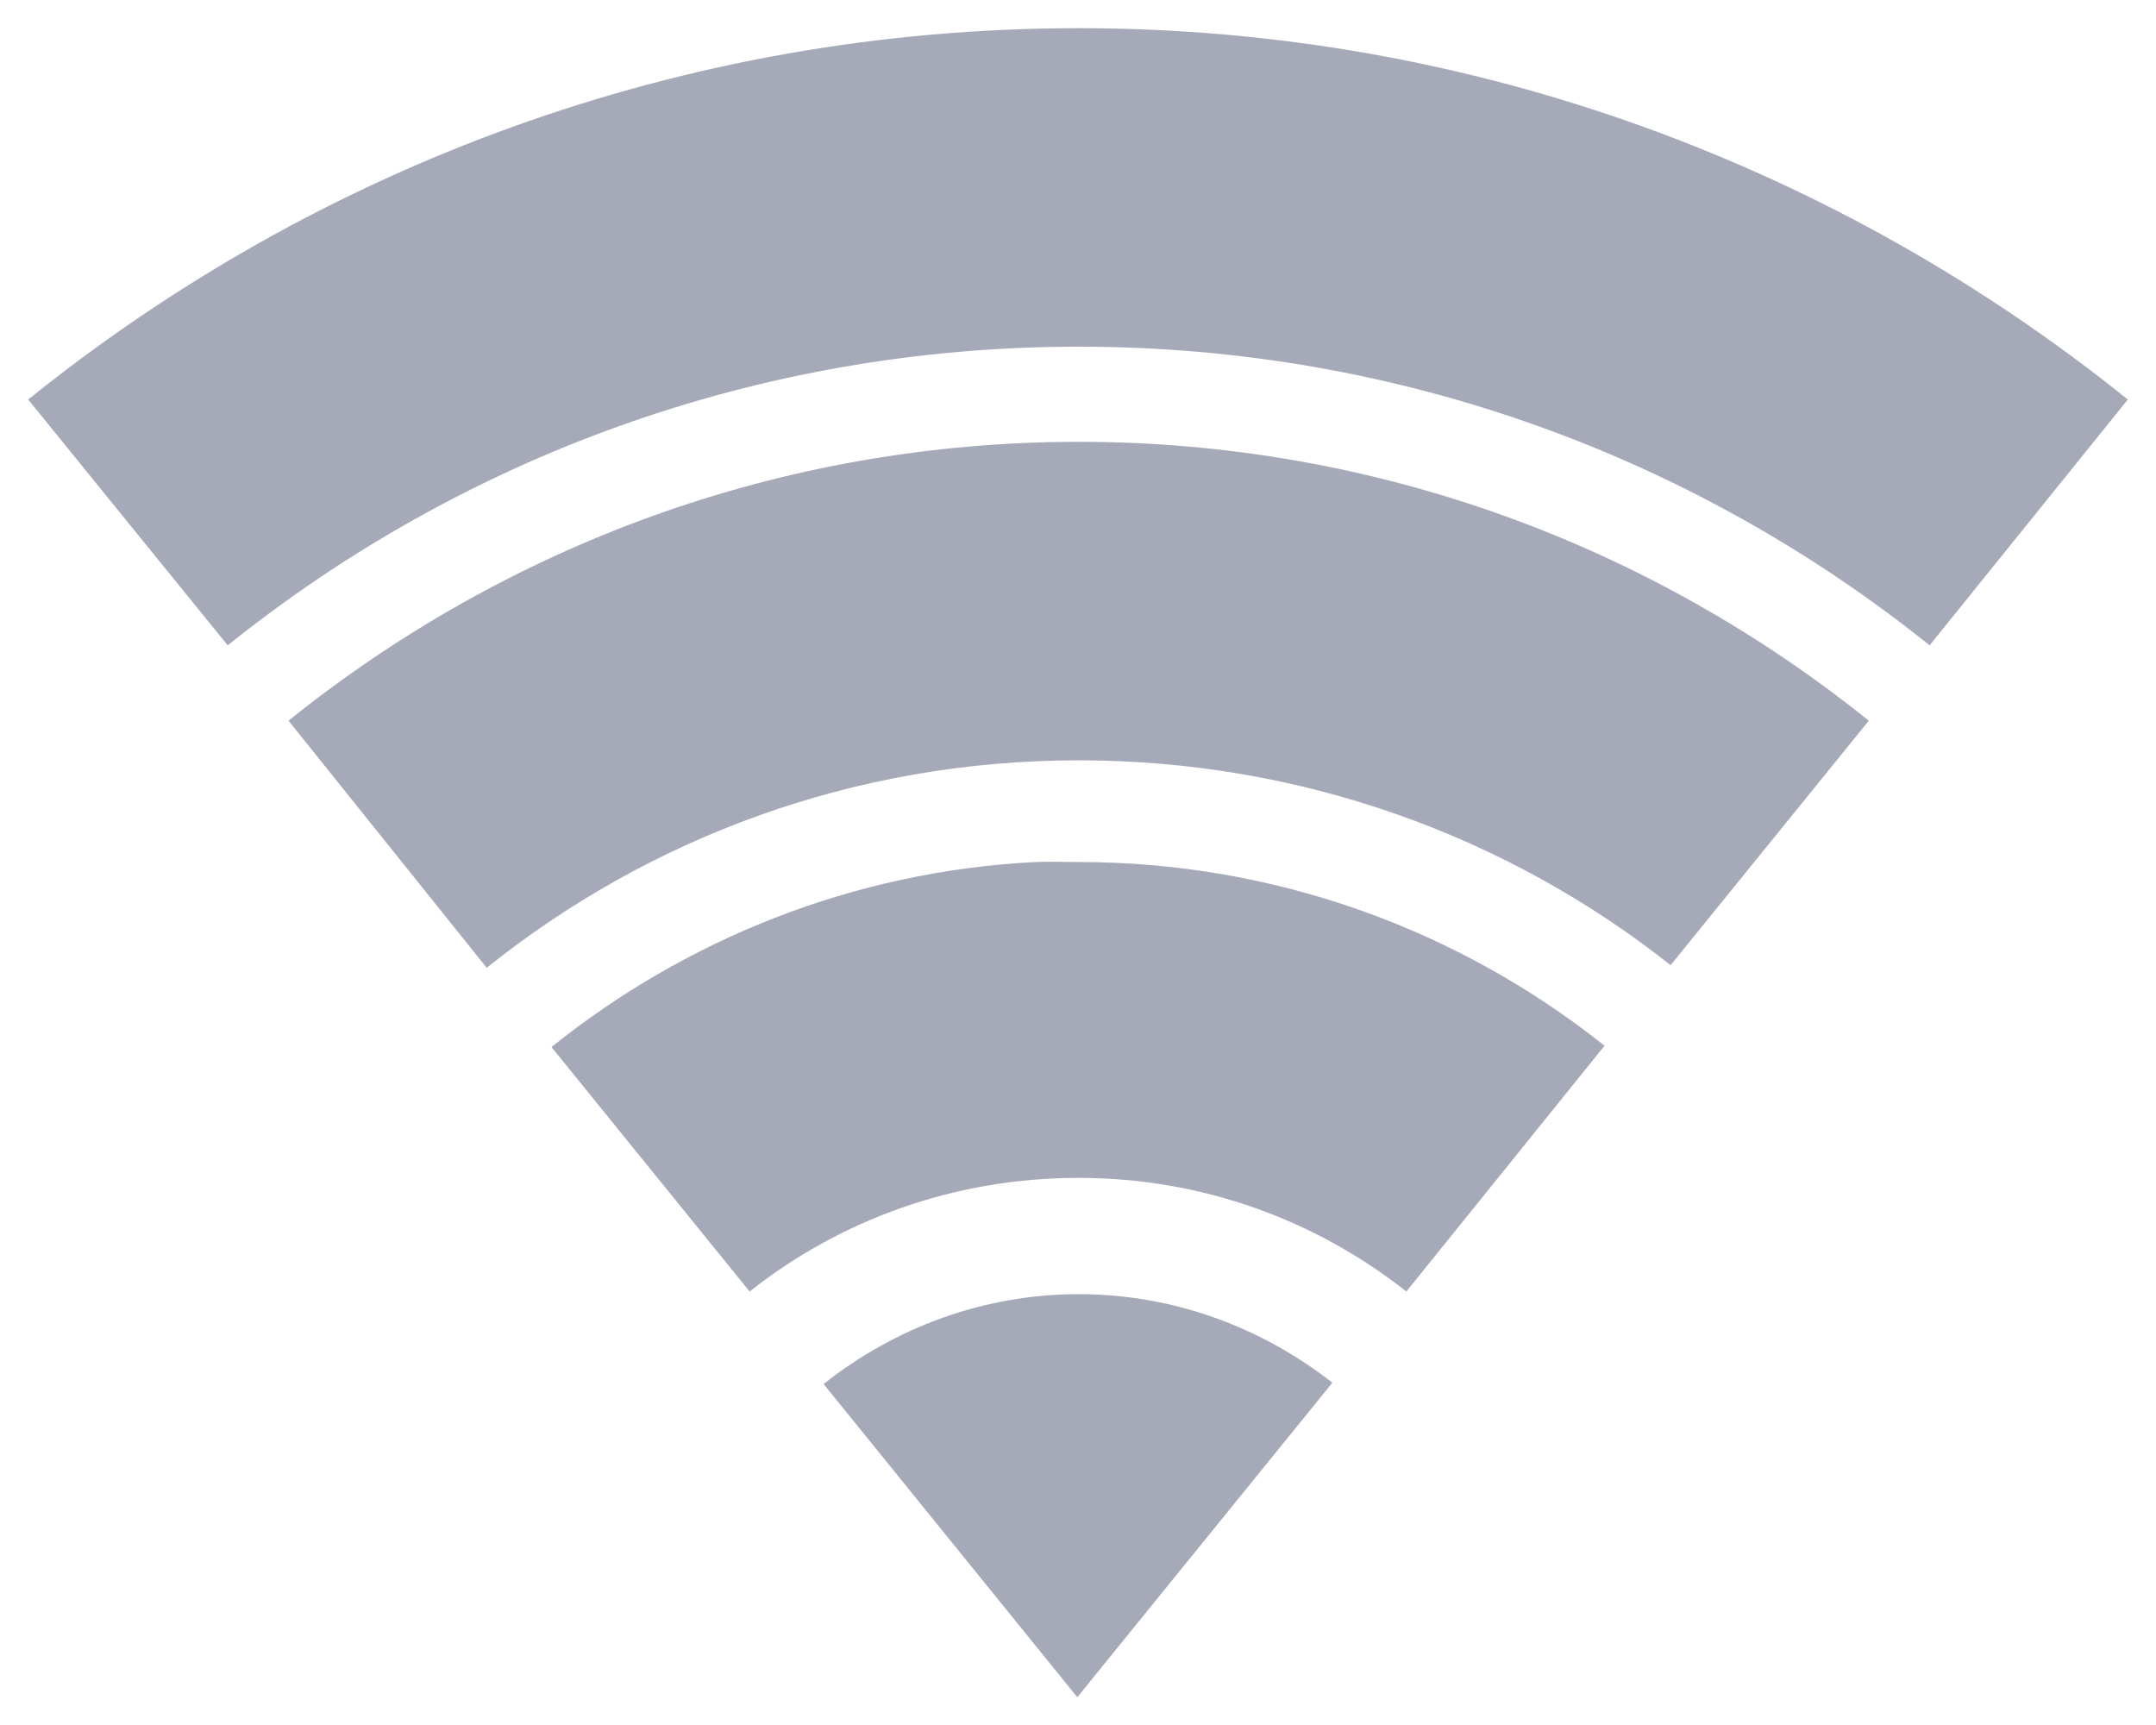 <?xml version="1.0" encoding="UTF-8" standalone="no"?>
<svg xmlns:rdf="http://www.w3.org/1999/02/22-rdf-syntax-ns#" xmlns="http://www.w3.org/2000/svg" enable-background="new 0 0 74.484 59.203" xml:space="preserve" height="61.203" viewBox="0 0 76.485 61.203" width="76.485" version="1.1" y="0px" x="0px" xmlns:cc="http://creativecommons.org/ns#" xmlns:dc="http://purl.org/dc/elements/1.1/">
<path connector-curvature="0" style="fill:#a6a9b8;" d="m38.266,1c-14.076,0-27.052,4.941-37.266,13.172l7.078,8.719c8.258-6.625,18.749-10.594,30.188-10.594s21.93,3.969,30.188,10.594l7.031-8.719c-10.211-8.217-23.158-13.172-37.219-13.172zm0,14.672c-10.596,0-20.343,3.712-28.031,9.891l7.031,8.766c5.739-4.597,13.018-7.359,21-7.359,7.939,0,15.244,2.713,21,7.266l7.031-8.672c-7.689-6.18-17.436-9.892-28.031-9.892zm-1.548,14.906c-6.467,0.33-12.396,2.748-17.155,6.562l7.03,8.672c3.193-2.527,7.24-4.031,11.673-4.031,4.419,0,8.437,1.518,11.625,4.031l7.031-8.719c-5.128-4.078-11.621-6.516-18.656-6.516-0.517,0.001-1.037-0.025-1.548,0.001zm1.548,15.328c-3.401,0-6.551,1.207-9.048,3.188l9,11.109,9.048-11.156c-2.498-1.957-5.622-3.141-9-3.141z"/>
</svg>
